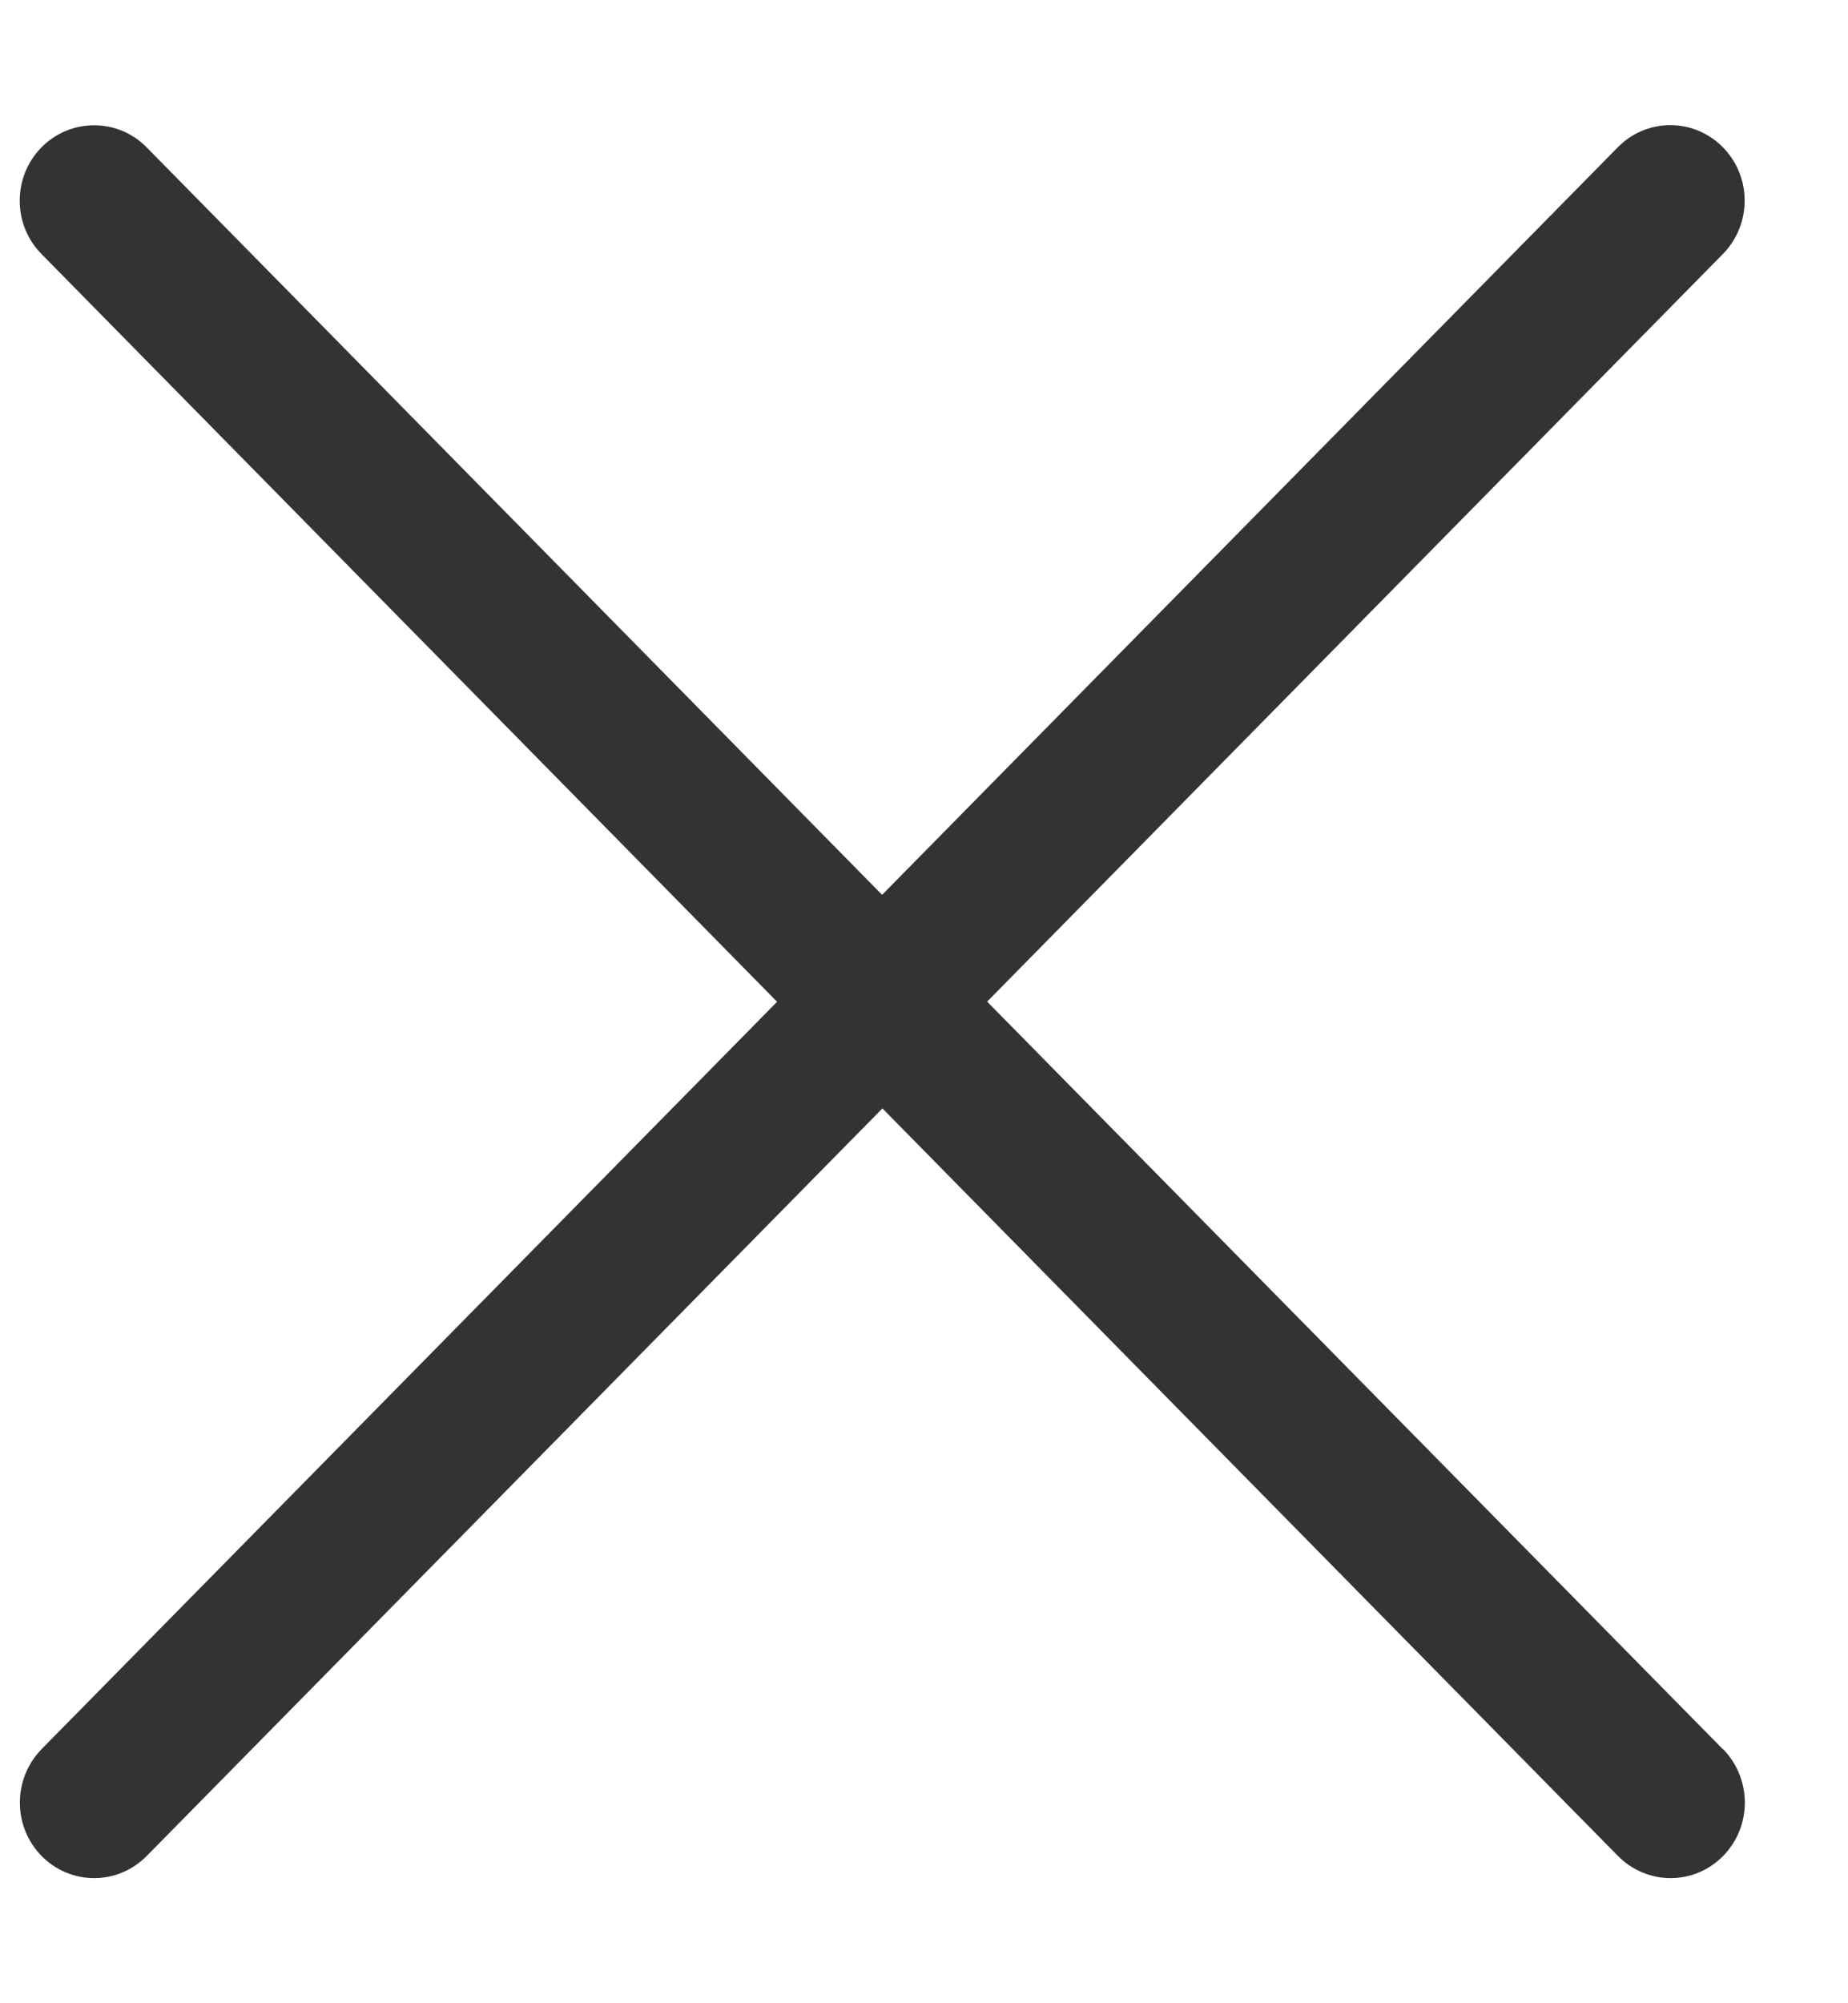 ﻿<?xml version="1.0" encoding="utf-8"?>
<svg version="1.1" xmlns:xlink="http://www.w3.org/1999/xlink" width="12px" height="13px" xmlns="http://www.w3.org/2000/svg">
  <g transform="matrix(1 0 0 1 -1085 -10 )">
    <path d="M 11.189 11.351  L 11.187 11.351  L 6.41 6.5  L 11.187 1.649  C 11.278 1.557  11.329 1.432  11.329 1.302  C 11.329 1.031  11.112 0.812  10.846 0.812  C 10.718 0.812  10.595 0.864  10.505 0.956  L 5.728 5.807  L 0.952 0.956  C 0.862 0.864  0.739 0.813  0.611 0.813  C 0.344 0.813  0.128 1.032  0.128 1.303  C 0.128 1.433  0.179 1.557  0.27 1.649  L 5.046 6.501  L 0.27 11.351  C 0.18 11.443  0.129 11.568  0.129 11.698  C 0.129 11.969  0.345 12.188  0.612 12.188  C 0.74 12.188  0.862 12.136  0.953 12.044  L 5.73 7.193  L 10.506 12.044  C 10.597 12.136  10.72 12.188  10.848 12.188  C 11.114 12.188  11.33 11.969  11.33 11.698  C 11.33 11.568  11.279 11.443  11.189 11.351  Z " fill-rule="nonzero" fill="#333333" stroke="none" transform="matrix(1 0 0 1 1085 10 )" />
  </g>
</svg>